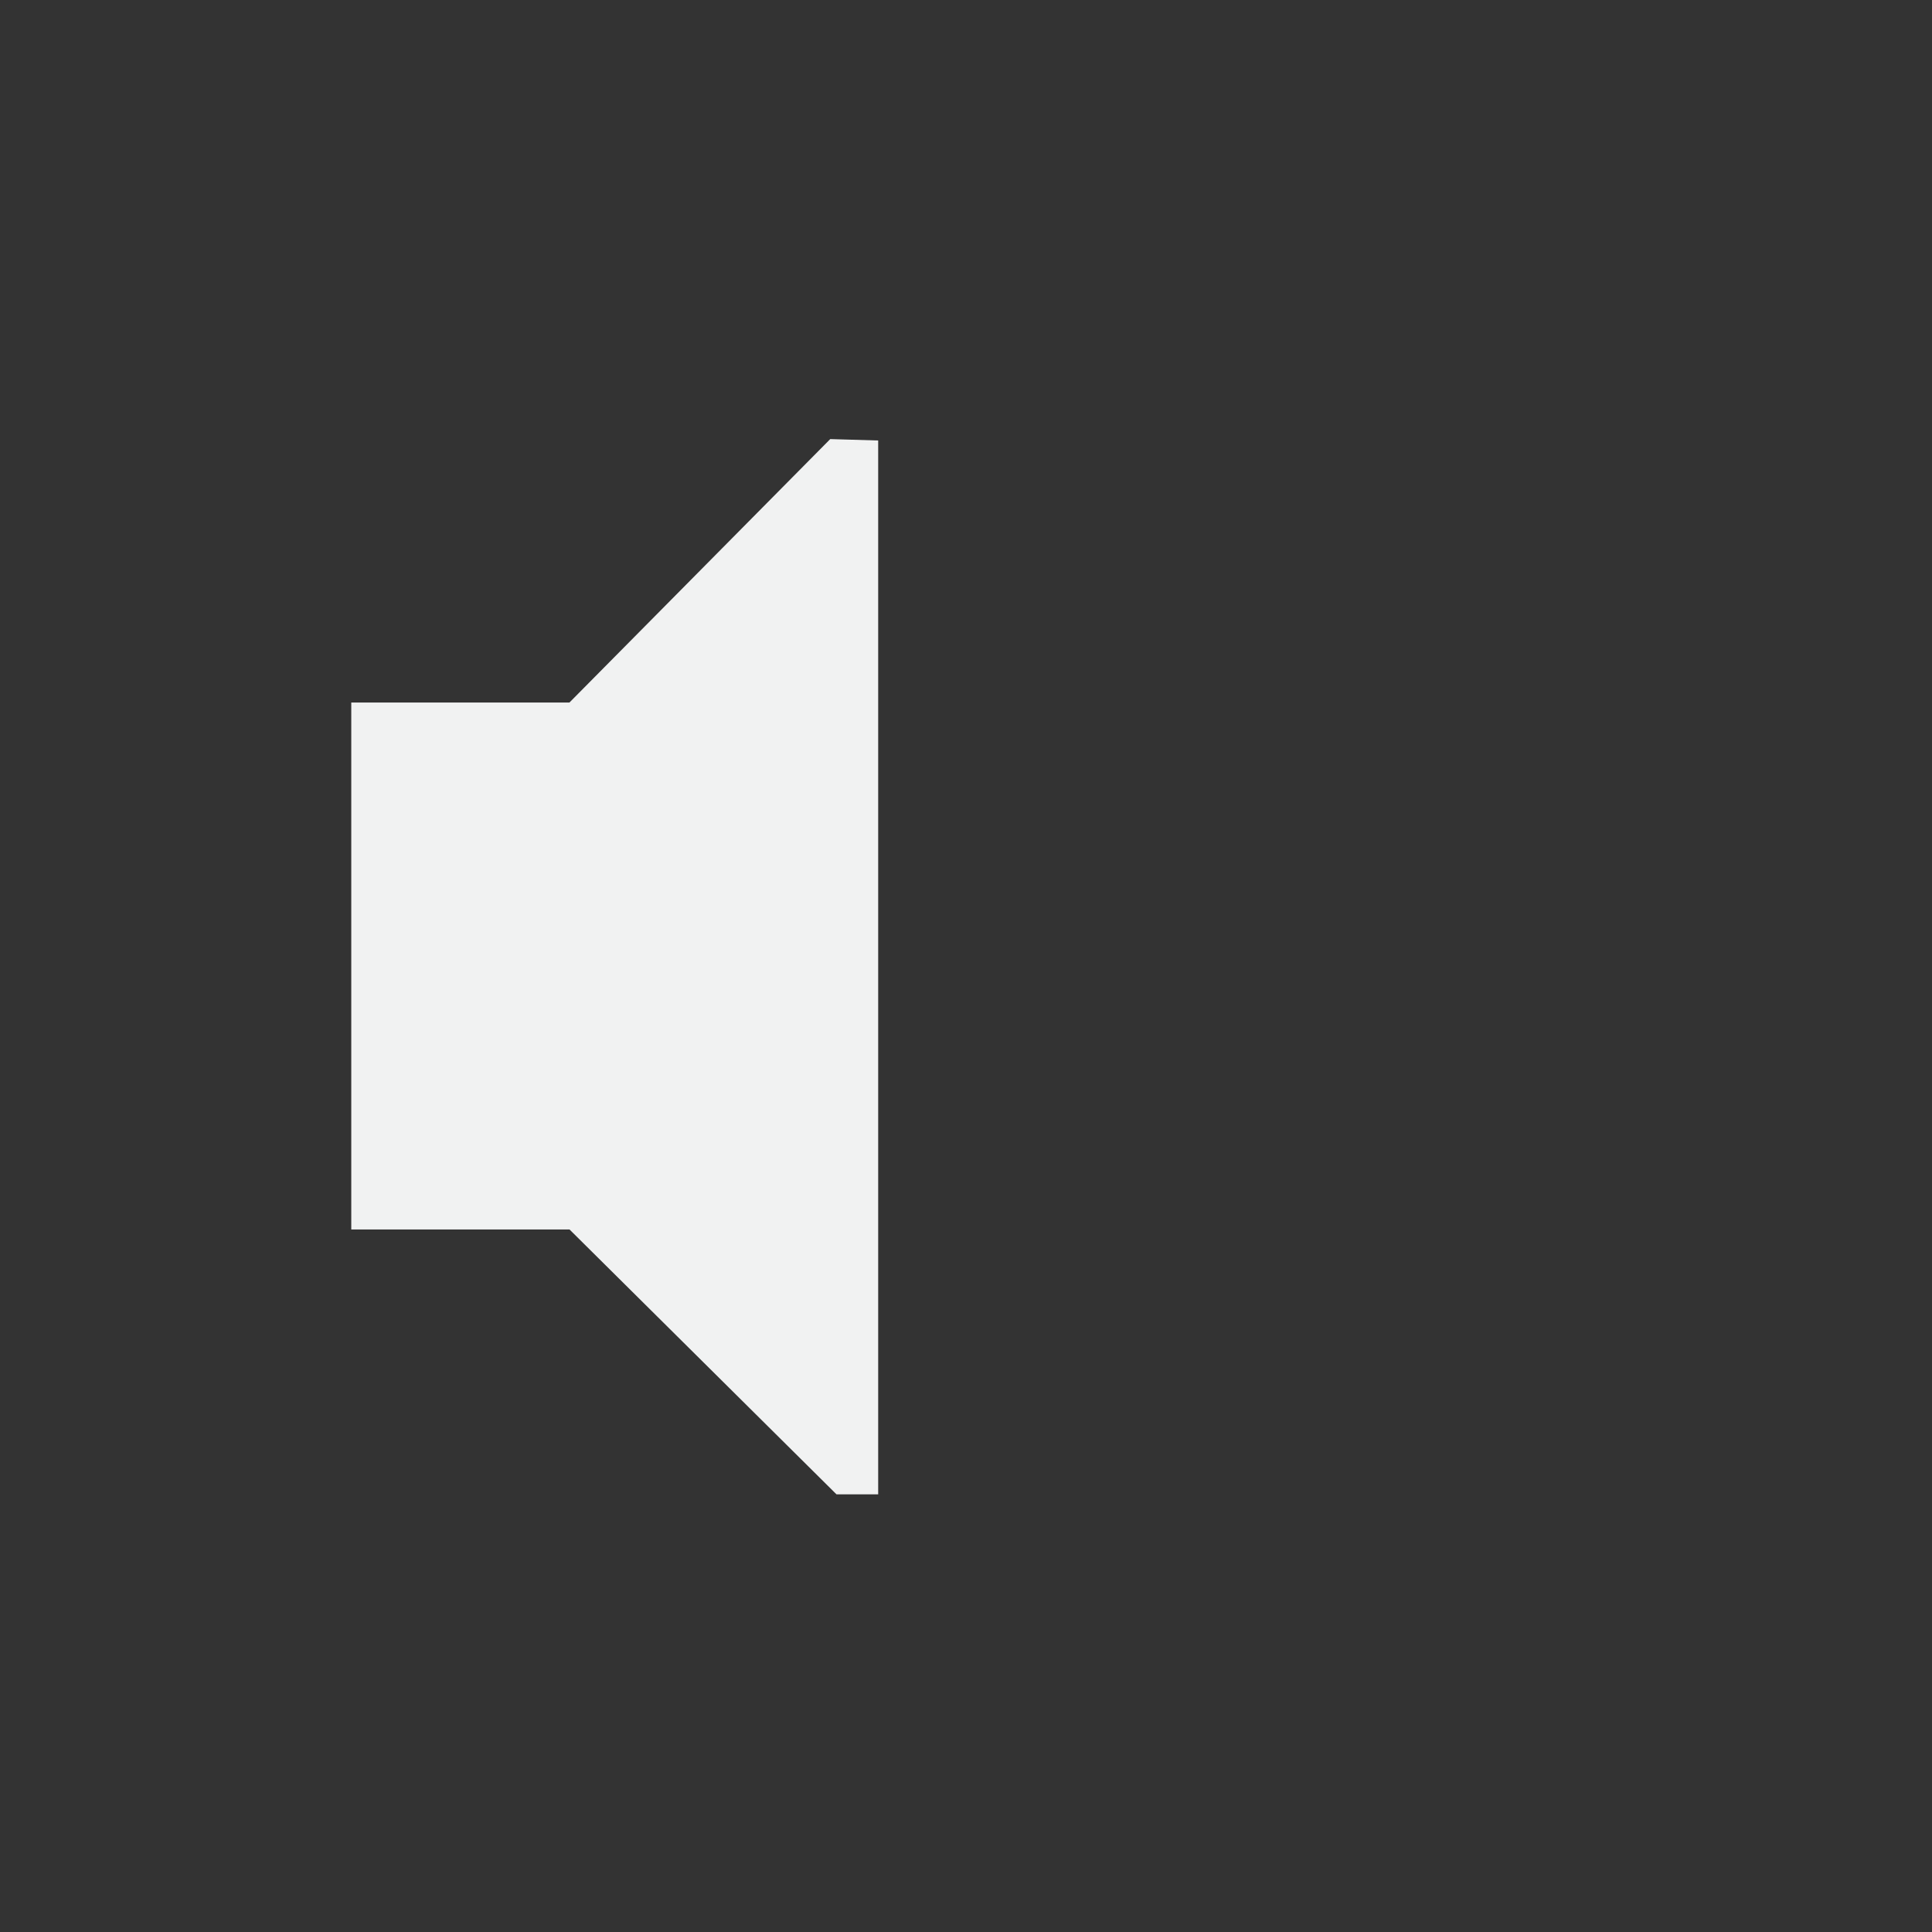 <?xml version="1.0" encoding="UTF-8"?>
<!--Part of Monotone: https://github.com/sixsixfive/Monotone, released under cc-by-sa_v4-->
<svg version="1.1" viewBox="-3 -3 22 22" width="44" height="44" xmlns="http://www.w3.org/2000/svg">
 <rect x="-3" y="-3" width="22" height="22" fill="#333333" stroke="none"/>
 <g fill="#f1f2f2">
  <path d="M1 5h2.484l2.97-3L7 2.016v12h-.475L3.485 11H1z" color="#f1f2f2" overflow="visible"/>
  <rect width="16" height="16" opacity="0" stroke-width="2.402"/>
 </g>
</svg>
